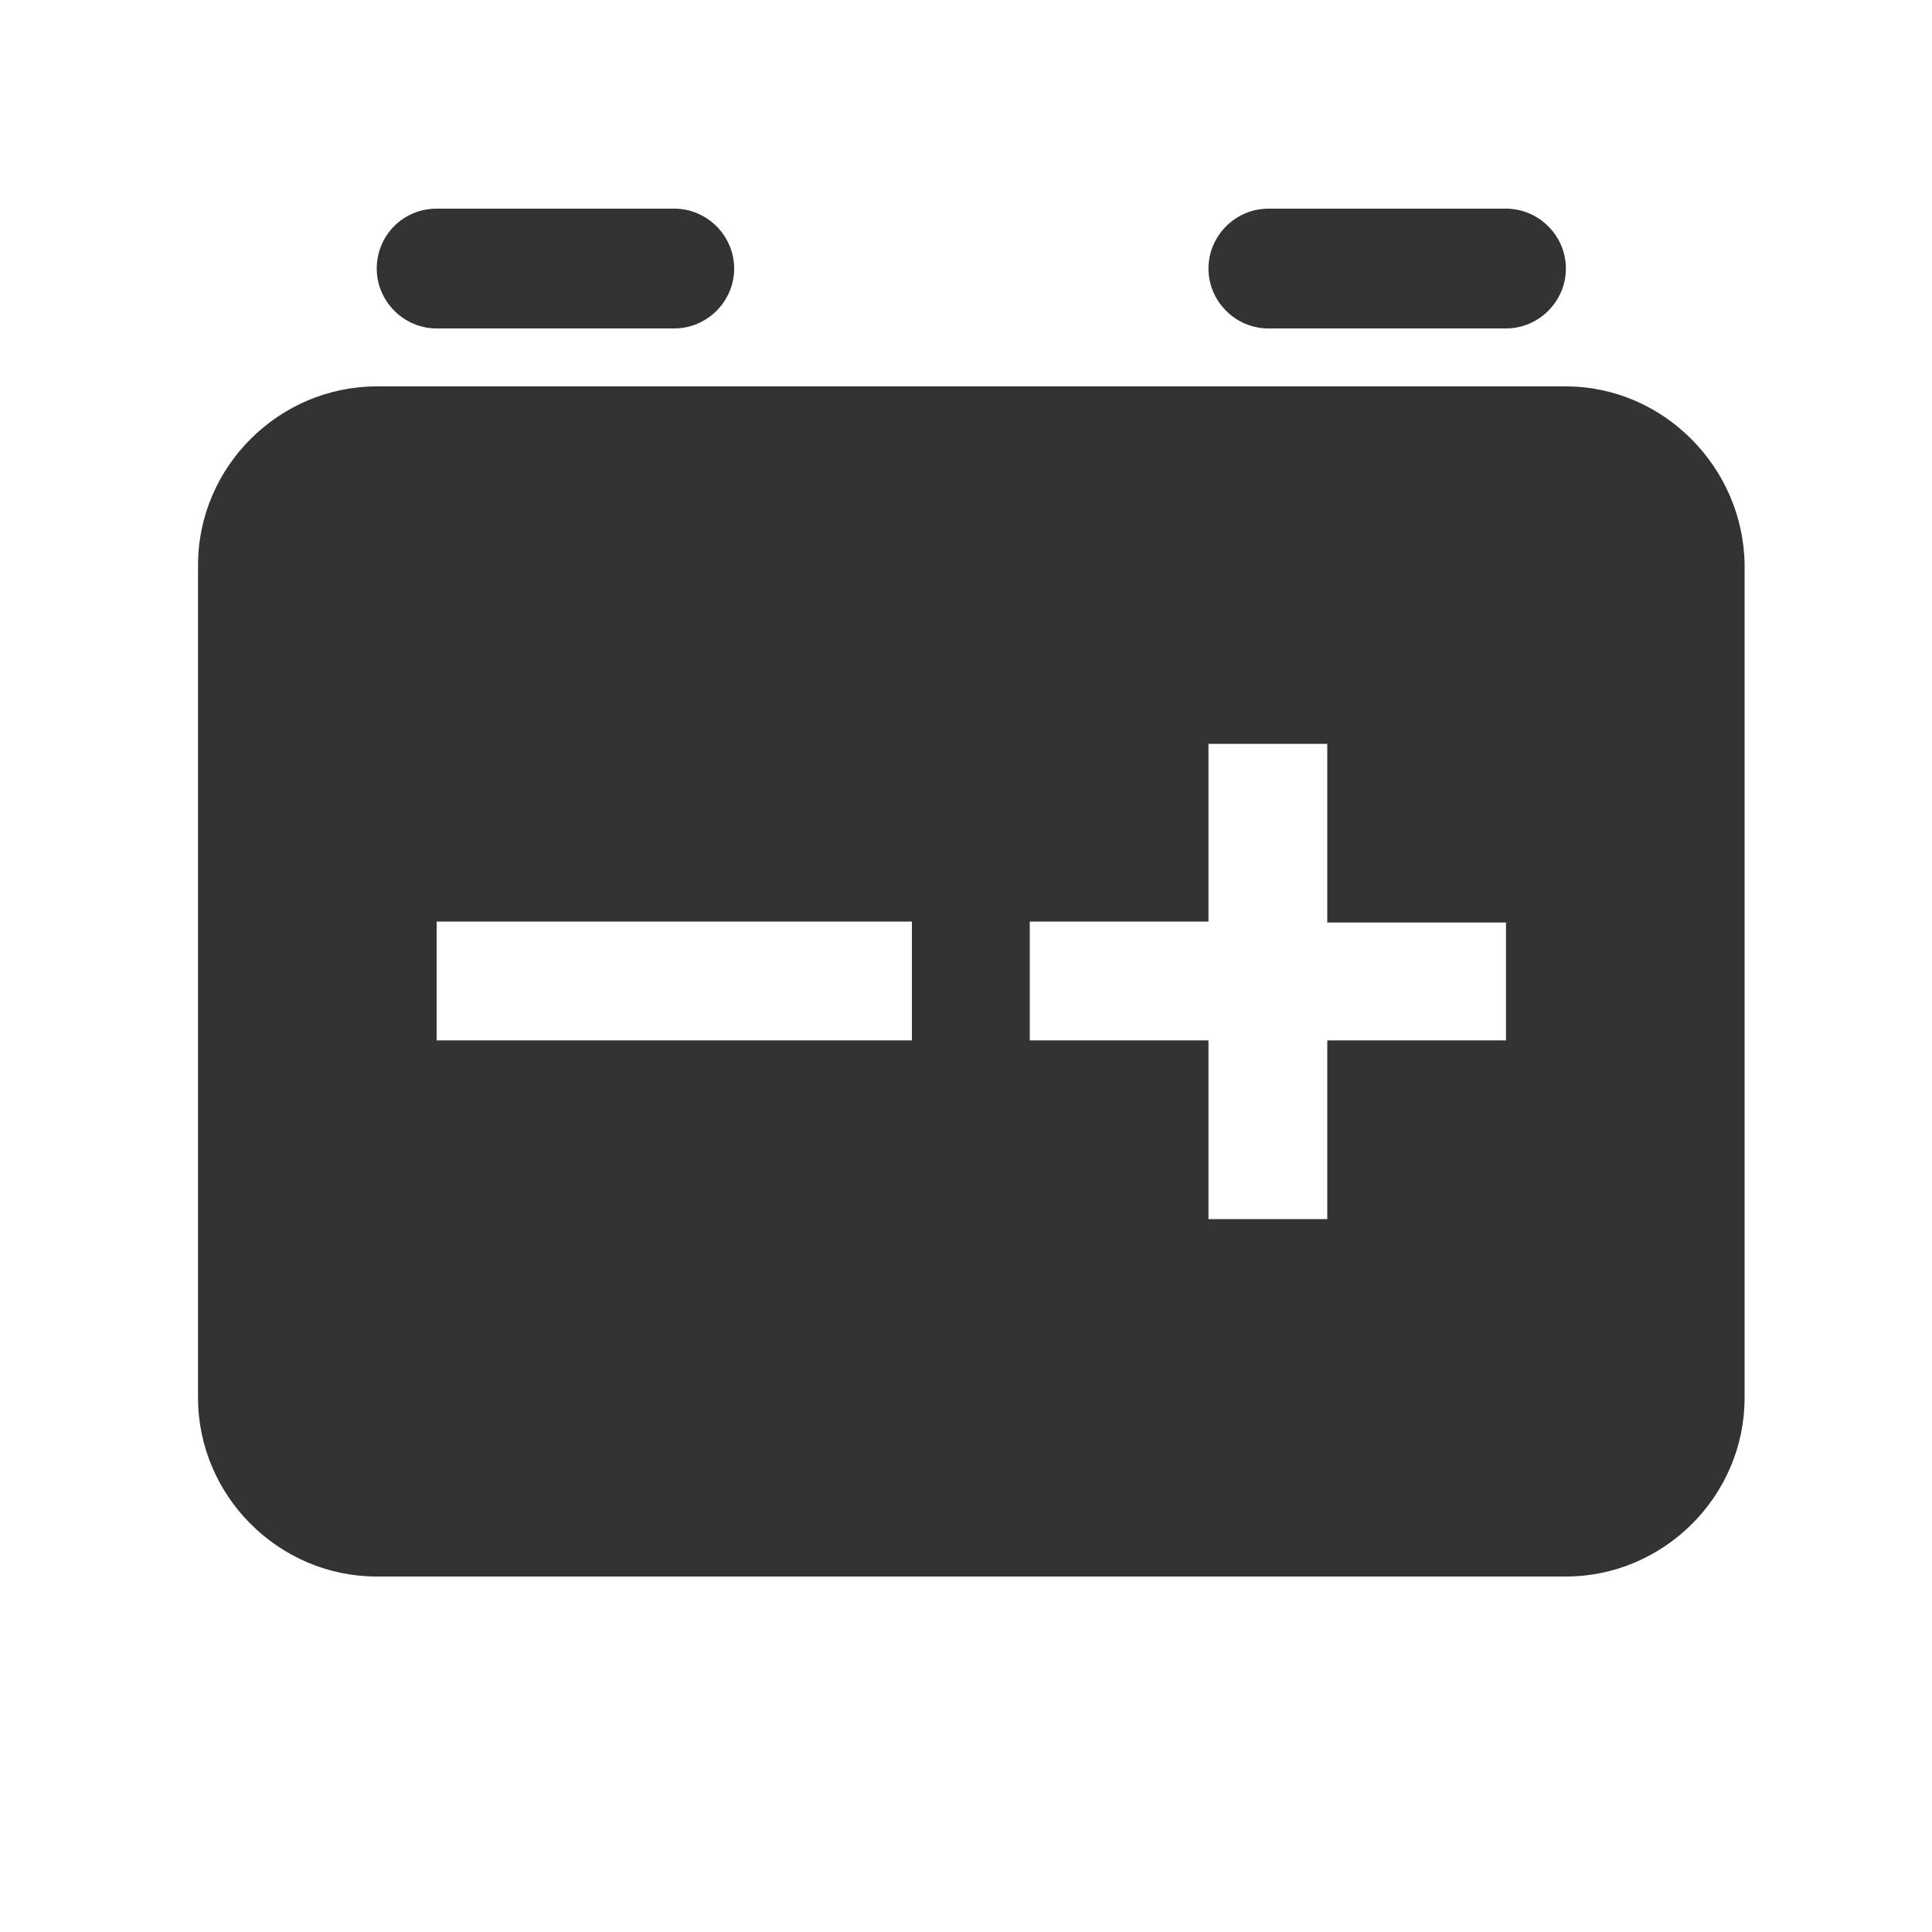 <?xml version="1.0" encoding="utf-8"?>
<!-- Generator: Adobe Illustrator 24.2.1, SVG Export Plug-In . SVG Version: 6.00 Build 0)  -->
<svg version="1.1" id="图层_2" xmlns="http://www.w3.org/2000/svg" xmlns:xlink="http://www.w3.org/1999/xlink" x="0px" y="0px"
	 viewBox="0 0 200 200" enable-background="new 0 0 200 200" xml:space="preserve">
<path fill="#333333" d="M45.2,21.6h24.6c3.4,0,6.2,2.8,6.2,6.2s-2.8,6.2-6.2,6.2H45.2c-3.4,0-6.2-2.8-6.2-6.2S41.7,21.6,45.2,21.6
	C45.1,21.6,45.2,21.6,45.2,21.6z M131.3,21.6h24.6c3.4,0,6.2,2.8,6.2,6.2s-2.8,6.2-6.2,6.2h-24.6c-3.4,0-6.2-2.8-6.2-6.2
	S127.9,21.6,131.3,21.6z M162.1,40H39c-10.1,0-18.5,8.3-18.5,18.5v86.2c0,10.1,8.3,18.5,18.5,18.5h123.1c10.1,0,18.5-8.3,18.5-18.5
	V58.5C180.5,48.4,172.2,40,162.1,40L162.1,40z M94.4,107.7H45.2V95.4h49.2L94.4,107.7L94.4,107.7z M155.9,107.7h-18.5v18.5h-12.3
	v-18.5h-18.5V95.4h18.5V77h12.3v18.5h18.5L155.9,107.7L155.9,107.7z"/>
</svg>
